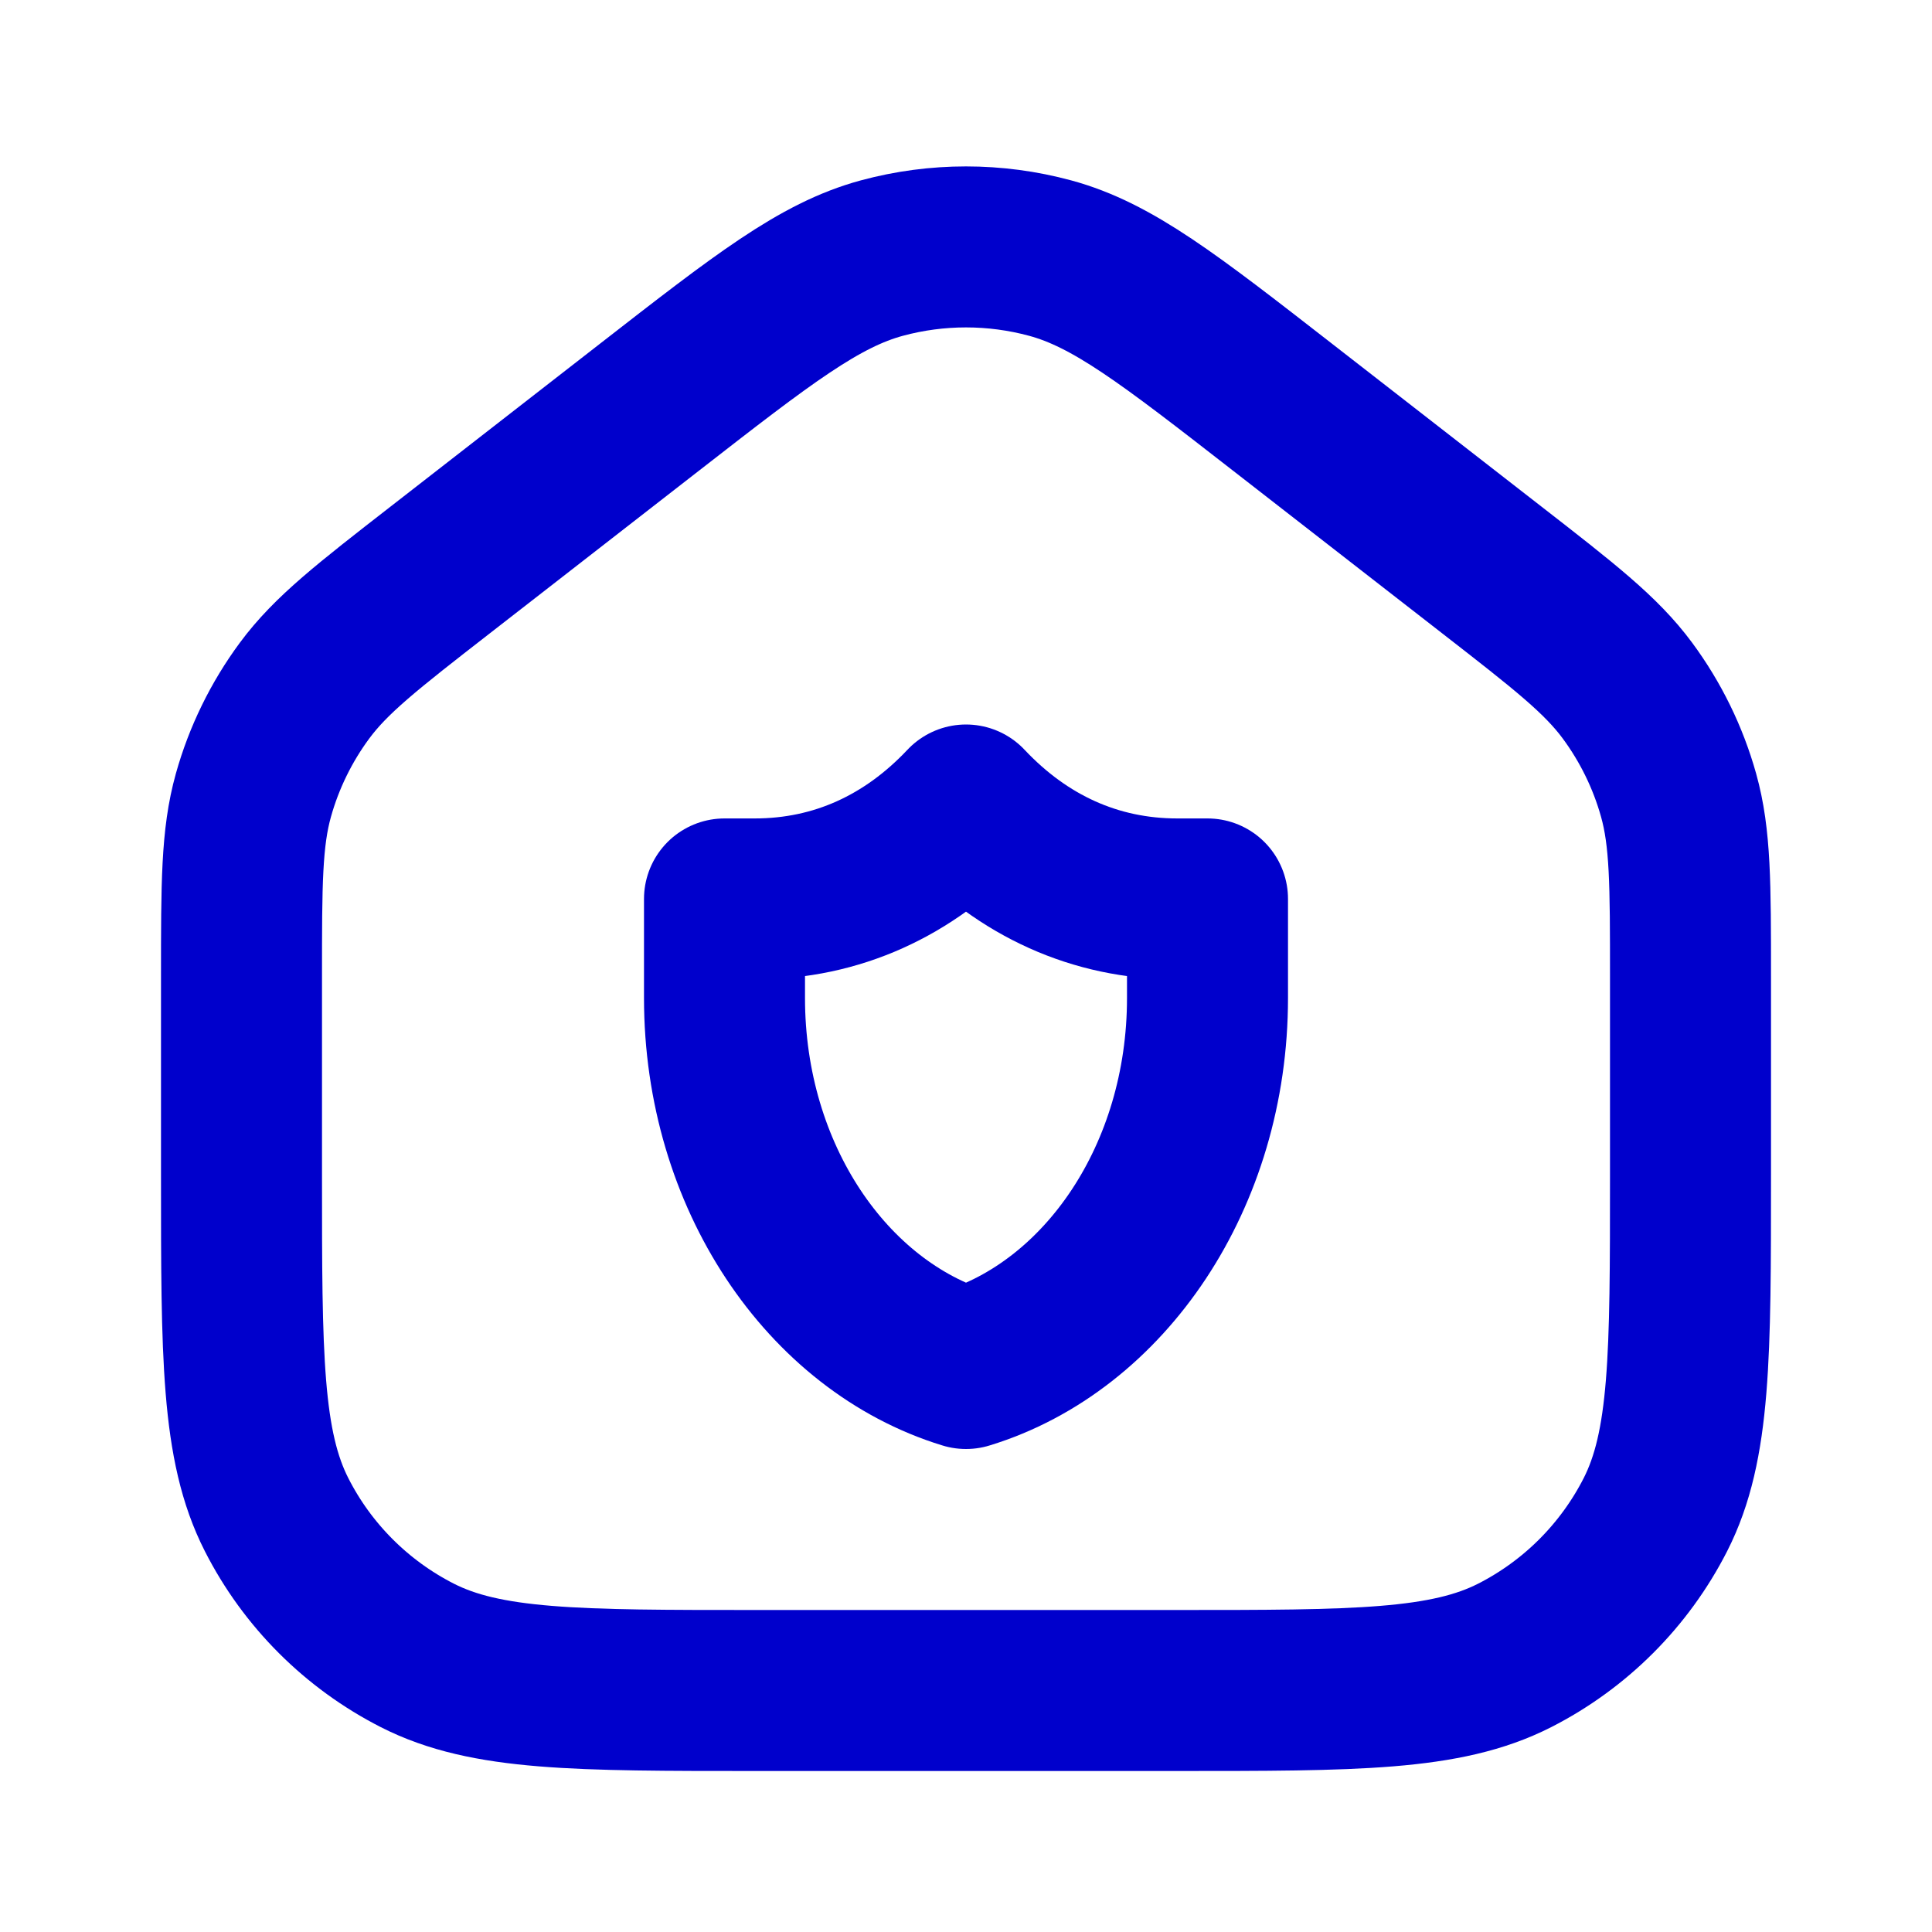 <svg width="24" height="24" viewBox="0 0 24 24" fill="none" xmlns="http://www.w3.org/2000/svg">
<path d="M15 11.167C15 11.167 14.694 11.167 14.625 11.167C13.601 11.167 12.708 10.752 12 10C11.292 10.752 10.399 11.167 9.375 11.167C9.306 11.167 9 11.167 9 11.167C9 11.167 9 11.944 9 12.398C9 14.612 10.275 16.472 12 17C13.725 16.472 15 14.612 15 12.398C15 11.944 15 11.167 15 11.167Z" stroke="#0000CC" stroke-width="2" stroke-linecap="round" stroke-linejoin="round"/>
<path d="M3 12.13V14.6C3 16.84 3 17.96 3.436 18.816C3.819 19.569 4.431 20.18 5.184 20.564C6.04 21 7.16 21 9.4 21H14.6C16.84 21 17.96 21 18.816 20.564C19.569 20.18 20.18 19.569 20.564 18.816C21 17.96 21 16.84 21 14.6V12.13C21 10.981 21 10.407 20.852 9.878C20.721 9.41 20.505 8.969 20.216 8.578C19.889 8.136 19.436 7.783 18.529 7.078L15.929 5.056C14.524 3.963 13.821 3.416 13.045 3.206C12.361 3.021 11.639 3.021 10.955 3.206C10.179 3.416 9.476 3.963 8.071 5.056L5.471 7.078C4.564 7.783 4.111 8.136 3.784 8.578C3.495 8.969 3.279 9.41 3.148 9.878C3 10.407 3 10.981 3 12.13Z" stroke="#0000CC" stroke-width="2" stroke-linecap="round" stroke-linejoin="round"/>
</svg>
